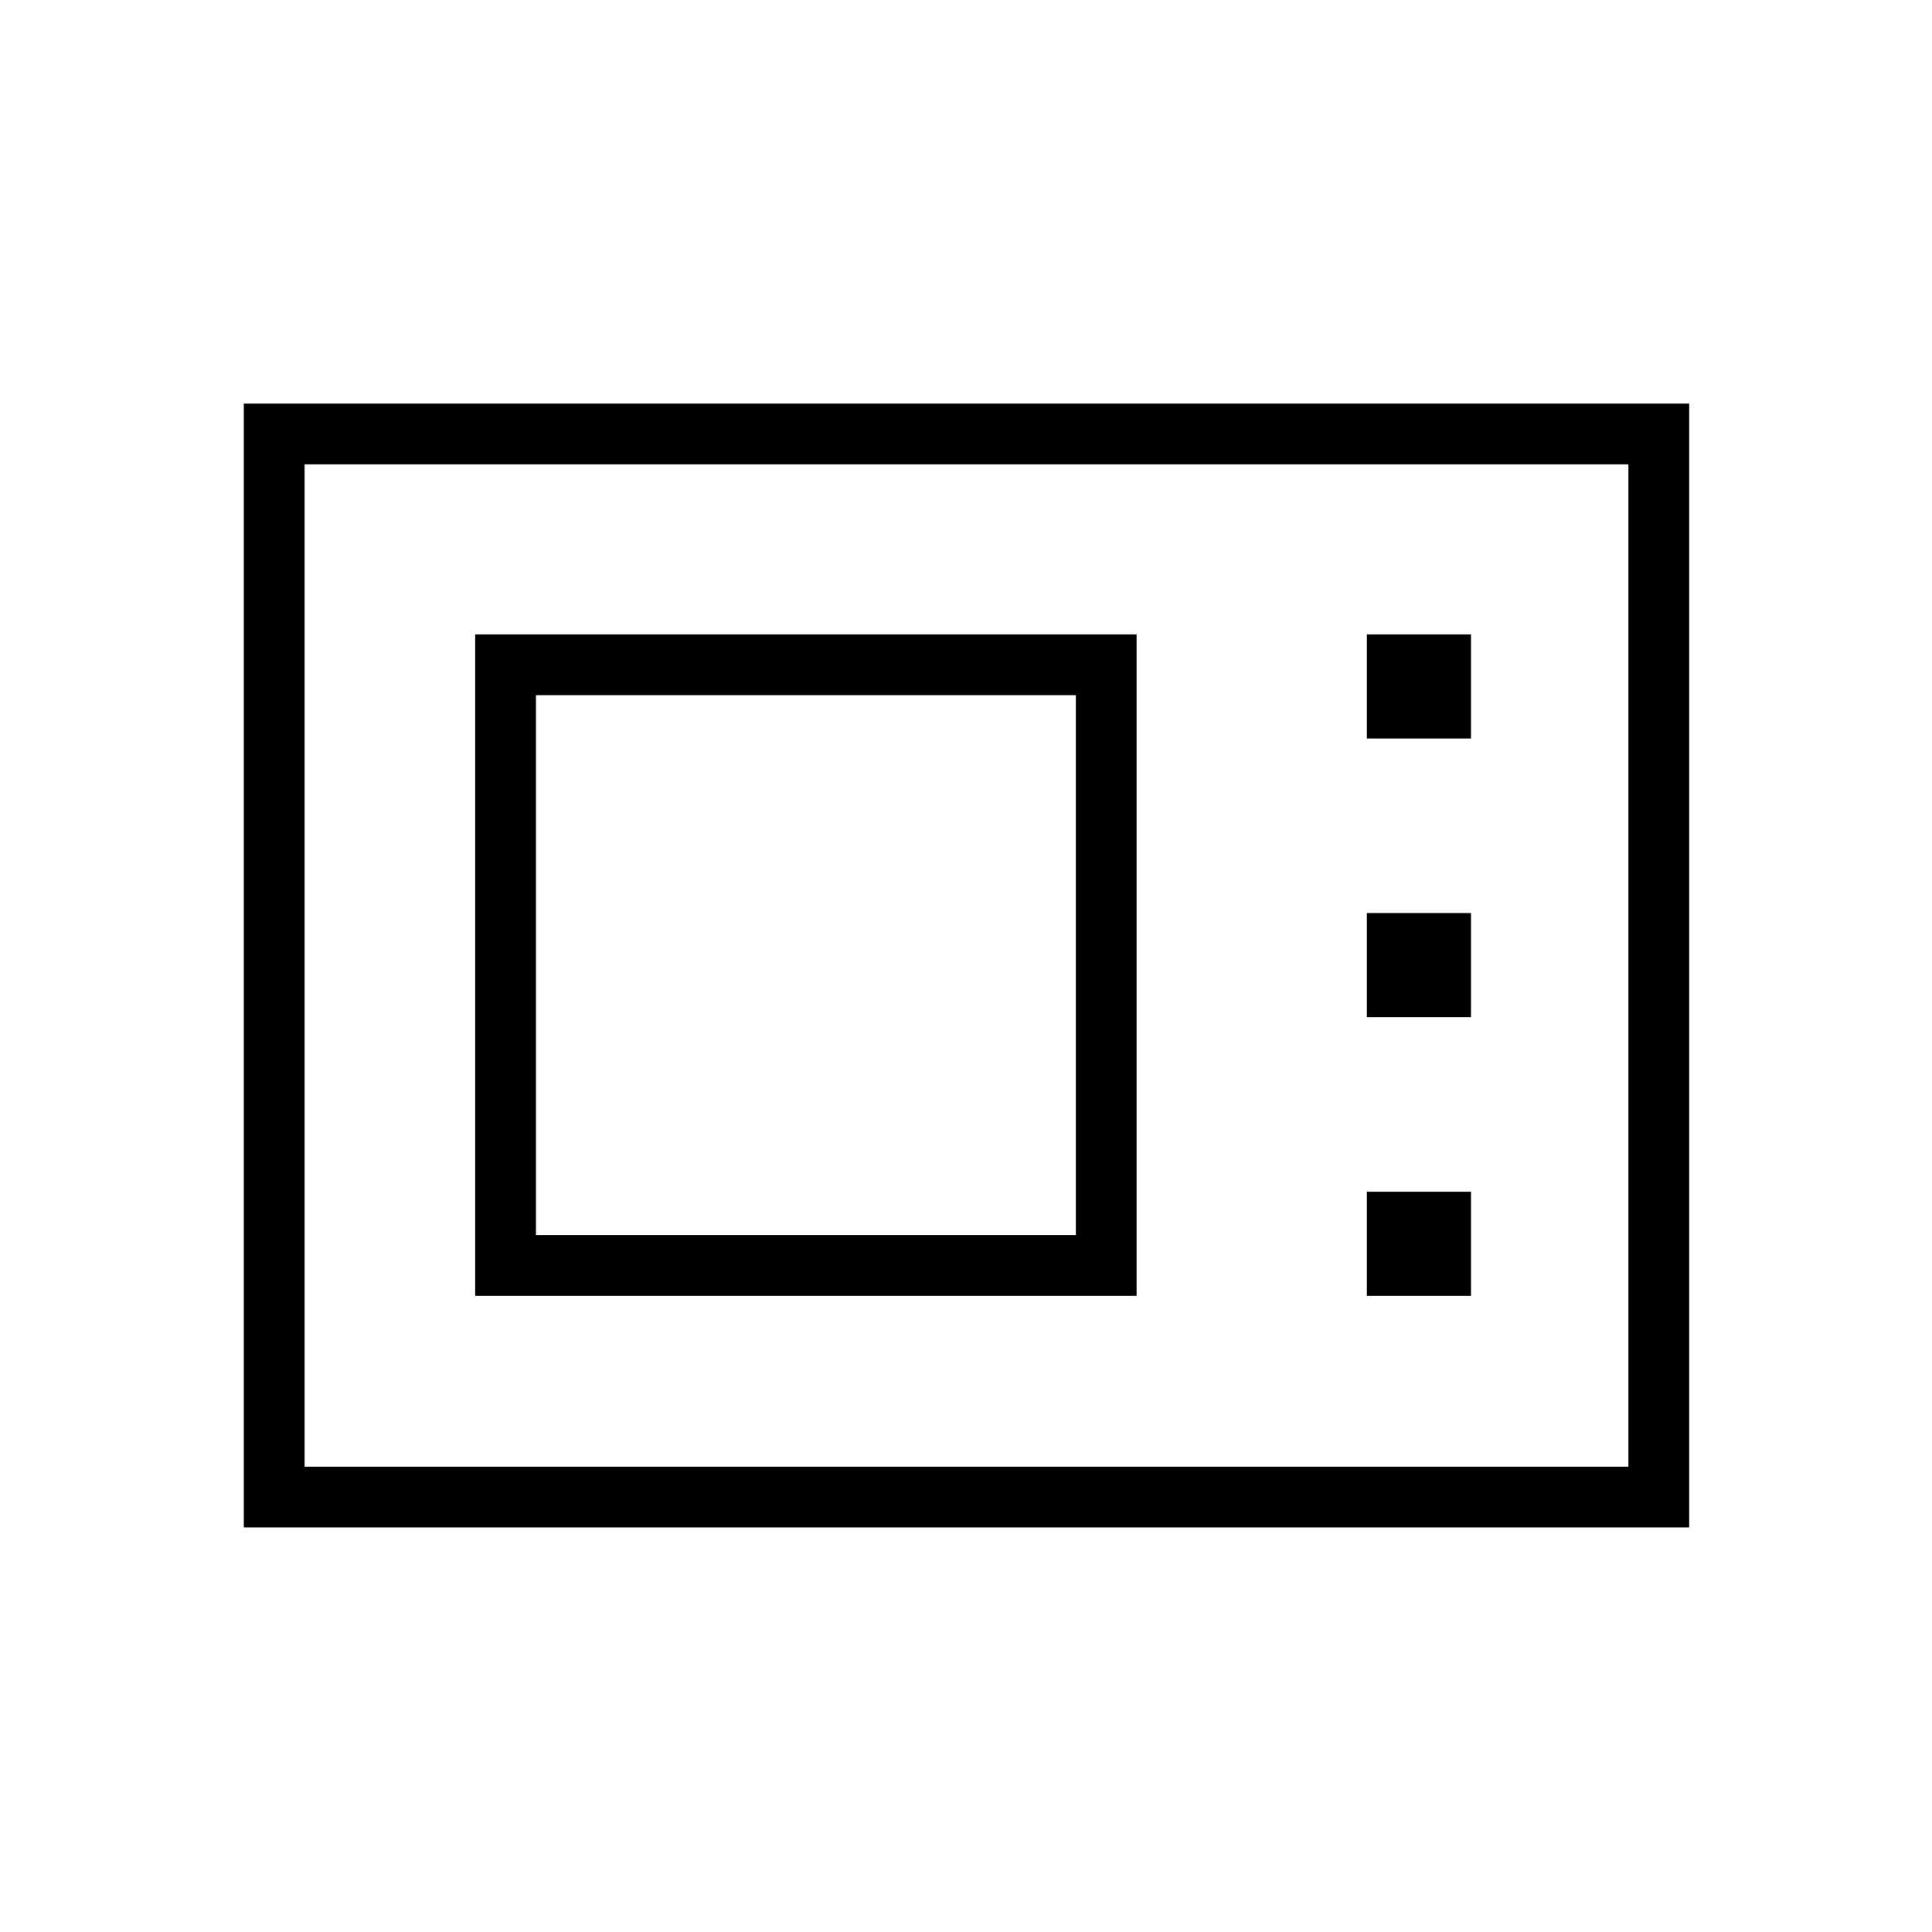 <svg xmlns="http://www.w3.org/2000/svg" height="48" viewBox="0 -960 960 960" width="48"><path d="M121.15-201.04v-558.42h718.2v558.42h-718.2Zm30.2-30.19h657.8v-498.04h-657.8v498.04Zm84.77-84.89h328.65v-328.65H236.12v328.65Zm30.19-30.19v-268.27h268.27v268.27H266.31Zm412.88-246.73h51.73v-51.73h-51.73v51.73Zm0 138.46h51.73v-51.73h-51.73v51.73Zm0 138.46h51.73v-51.73h-51.73v51.73Zm-527.84 84.89v-498.04 498.04Z"/></svg>